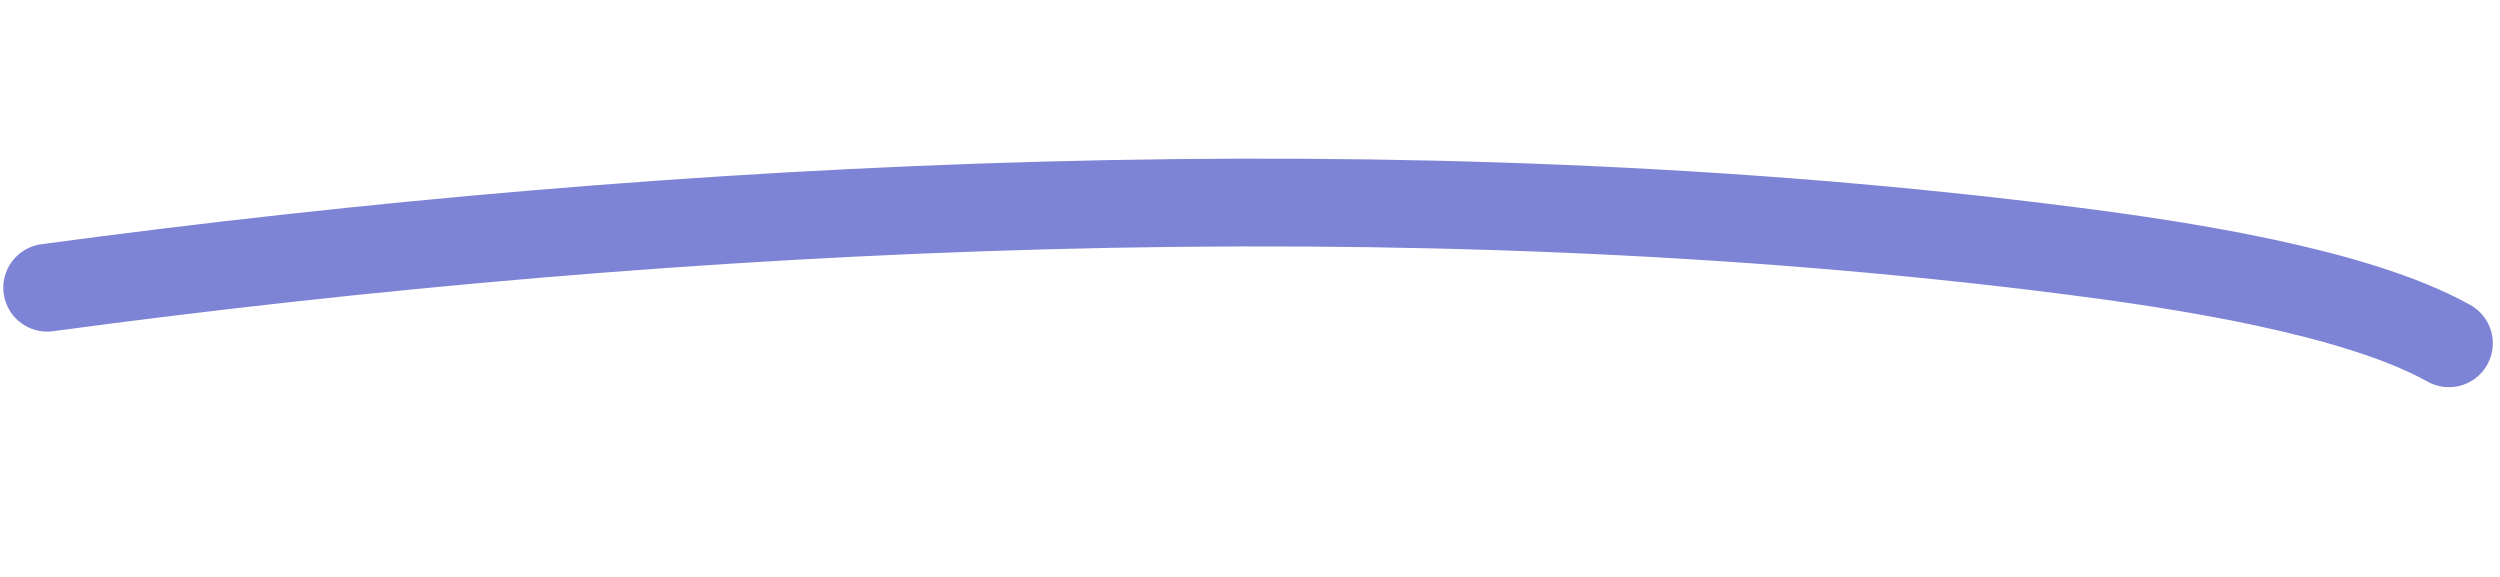<svg width="117" height="27" viewBox="0 0 117 27" fill="none" xmlns="http://www.w3.org/2000/svg">
<path d="M2.208 13.465C31.752 9.481 65.738 7.757 96.896 11.737C101.939 12.381 110.222 13.618 114.61 16.066" stroke="#7D83D5" stroke-width="4.107" stroke-linecap="round"/>
</svg>
